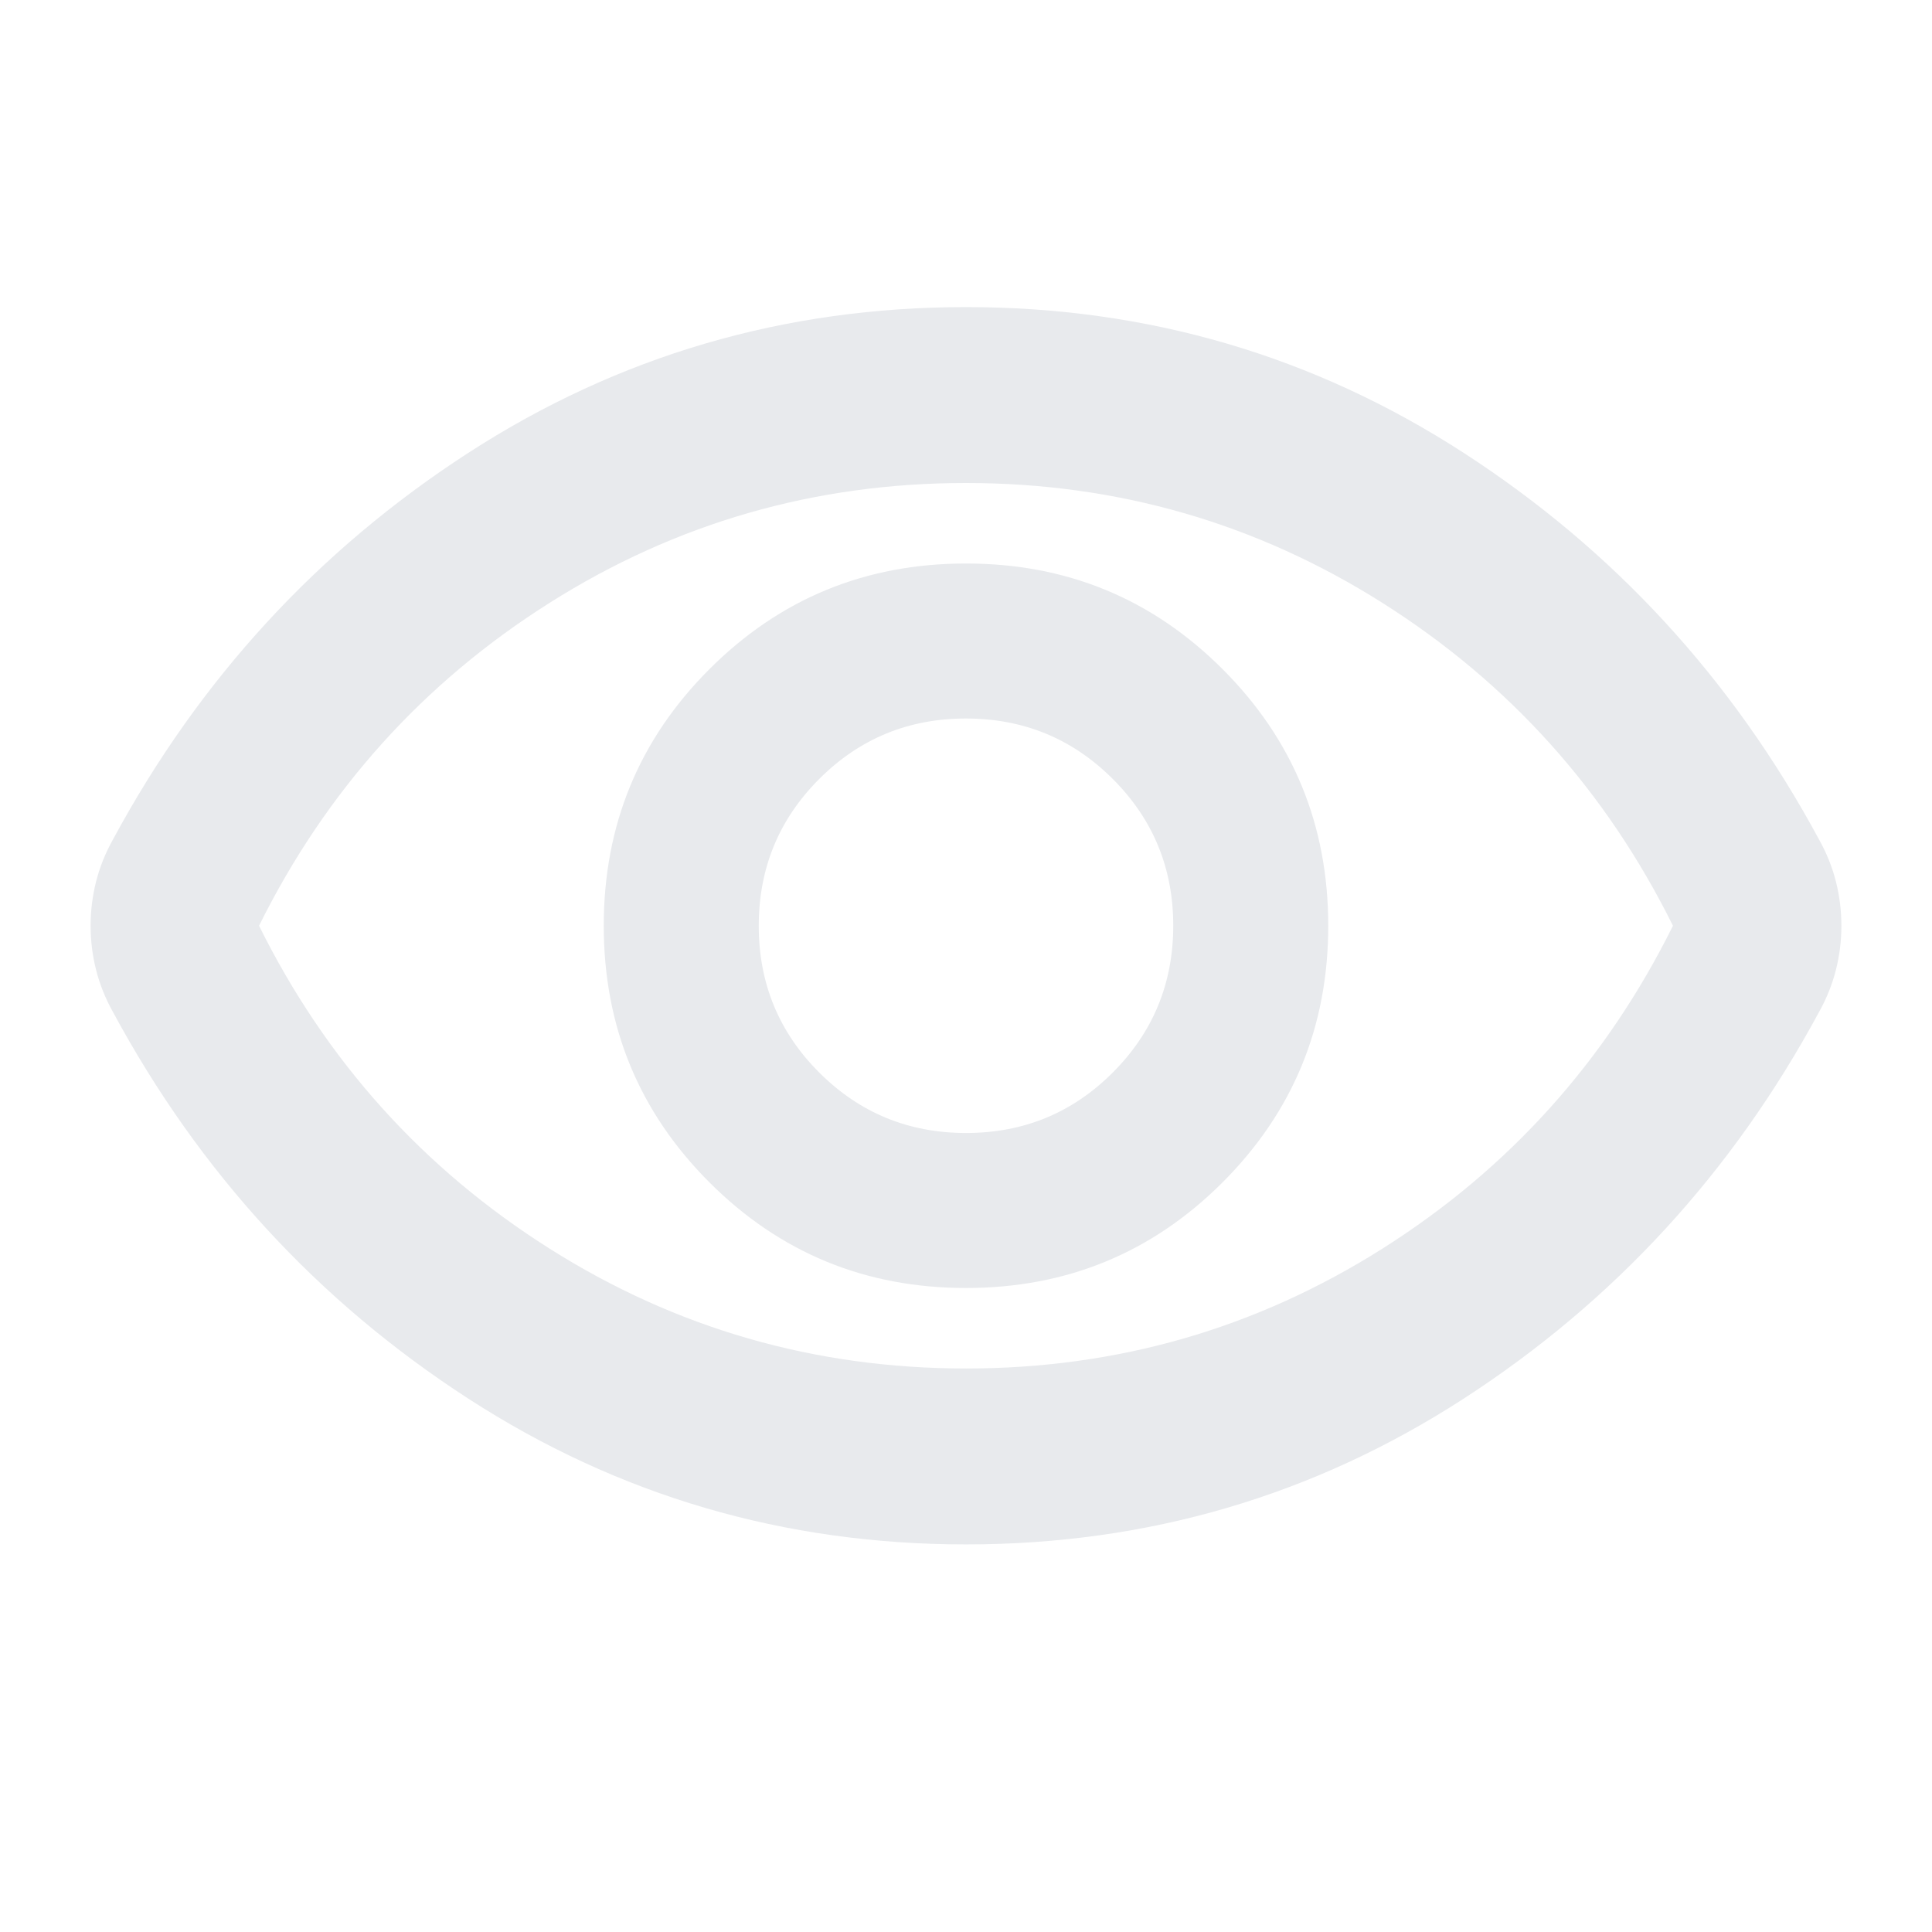 <svg xmlns="http://www.w3.org/2000/svg" height="24px" viewBox="0 -960 960 960" width="24px" fill="#e8eaed"><path d="M480-320q75 0 127.5-52.5T660-500q0-75-52.5-127.5T480-680q-75 0-127.5 52.5T300-500q0 75 52.5 127.5T480-320Zm.04-77.02q-42.89 0-72.95-30.02-30.07-30.03-30.07-72.92t30.02-72.95q30.03-30.07 72.92-30.07t72.95 30.02q30.07 30.03 30.07 72.92t-30.02 72.95q-30.03 30.07-72.92 30.07ZM480-192.59q-135.43 0-247.37-72.48Q120.7-337.54 56.22-456.98q-5.72-10.19-8.46-21.01-2.74-10.81-2.74-22.01 0-11.2 2.74-22.01 2.74-10.82 8.46-21.01 64.48-119.44 176.41-191.91Q344.57-807.41 480-807.41t247.37 72.48q111.93 72.47 176.41 191.91 5.72 10.19 8.46 21.01 2.74 10.81 2.74 22.01 0 11.2-2.74 22.01-2.74 10.82-8.46 21.01-64.48 119.44-176.41 191.91Q615.43-192.59 480-192.59ZM480-500Zm.02 220q112.74 0 207-59.62T831.28-500q-50-100.76-144.28-160.38Q592.72-720 479.98-720q-112.74 0-207 59.62T128.72-500q50 100.76 144.28 160.38Q367.28-280 480.02-280Z"/></svg>